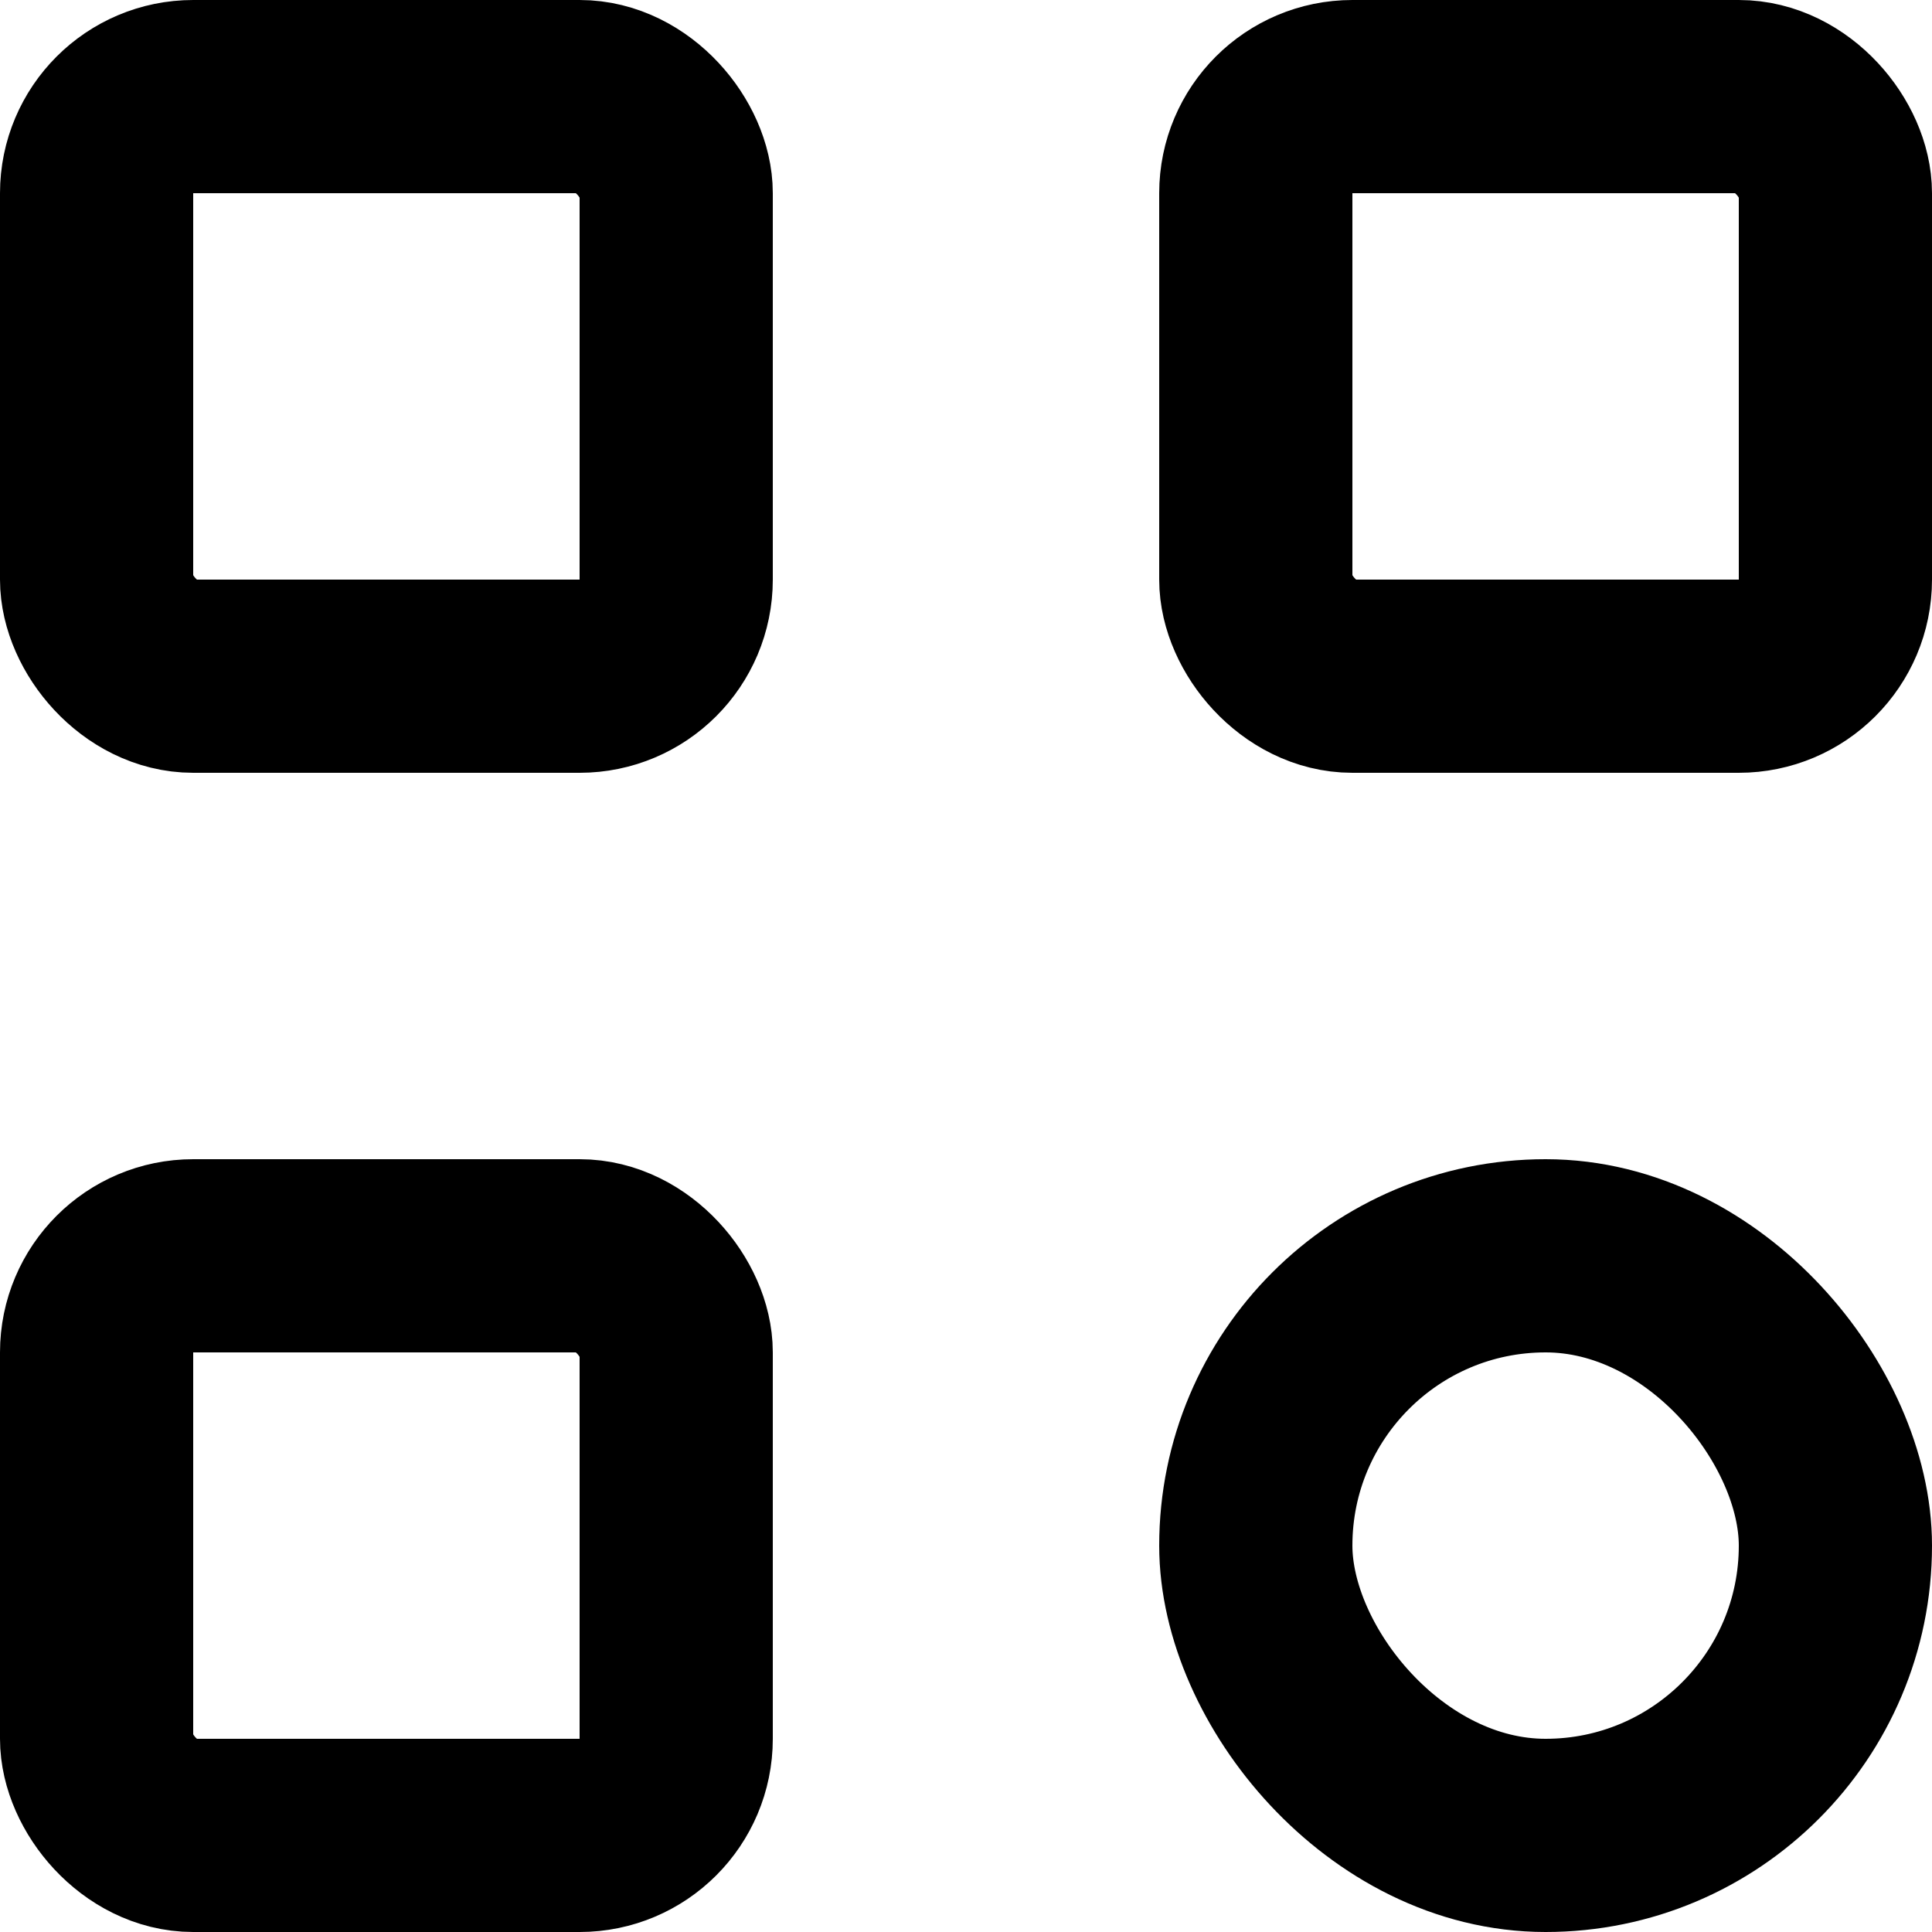 <svg width="20" height="20" viewBox="0 0 20 20" fill="none" xmlns="http://www.w3.org/2000/svg">
<rect x="1" y="1" width="6" height="6" rx="1" stroke="black" stroke-width="2"/>
<rect x="1" y="13" width="6" height="6" rx="1" stroke="black" stroke-width="2"/>
<rect x="13" y="1" width="6" height="6" rx="1" stroke="black" stroke-width="2"/>
<rect x="13" y="13" width="6" height="6" rx="3" stroke="black" stroke-width="2"/>
</svg>
